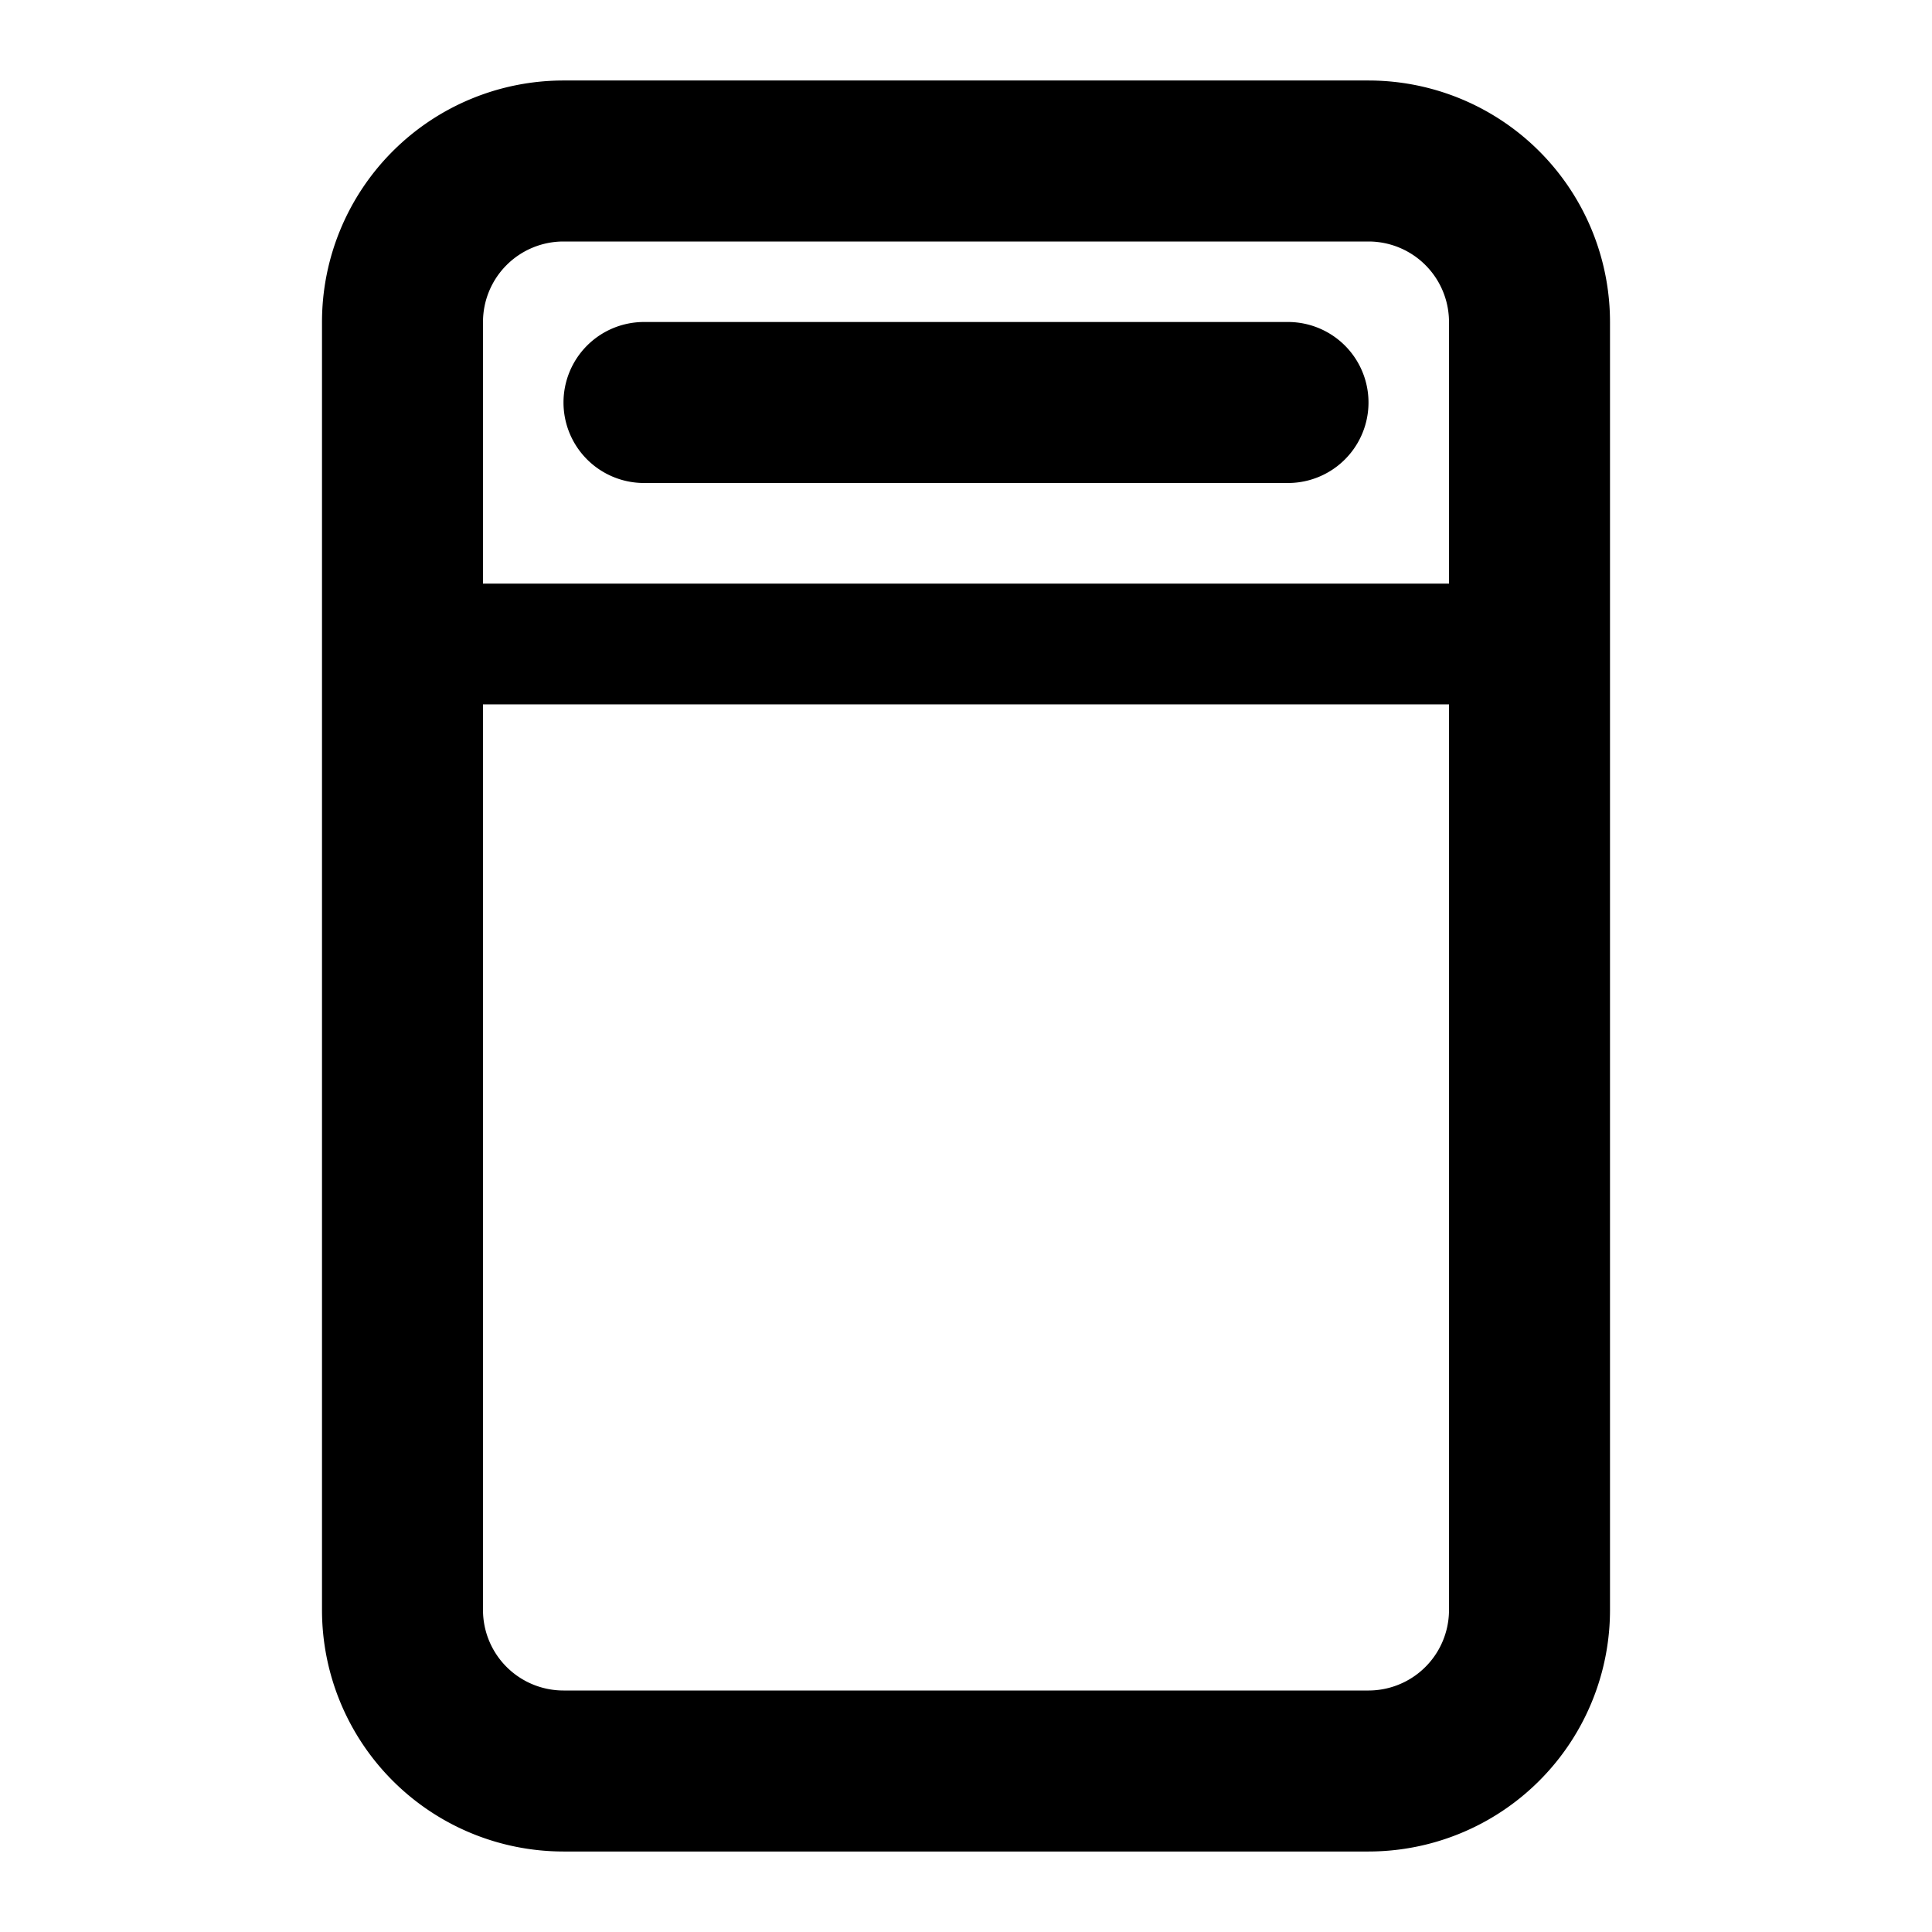 <svg xmlns="http://www.w3.org/2000/svg" width="24" height="24"><g fill="none"><path stroke="currentColor" stroke-width="2" d="M7 2h10a2 2 0 0 1 2 2v16a2 2 0 0 1-2 2H7a2 2 0 0 1-2-2V4a2 2 0 0 1 2-2Z"/><path stroke="currentColor" stroke-linecap="round" stroke-width="1.5" d="M5 8h14"/><path fill="currentColor" d="M7 5a1 1 0 0 1 1-1h8a1 1 0 1 1 0 2H8a1 1 0 0 1-1-1Z"/></g></svg>
